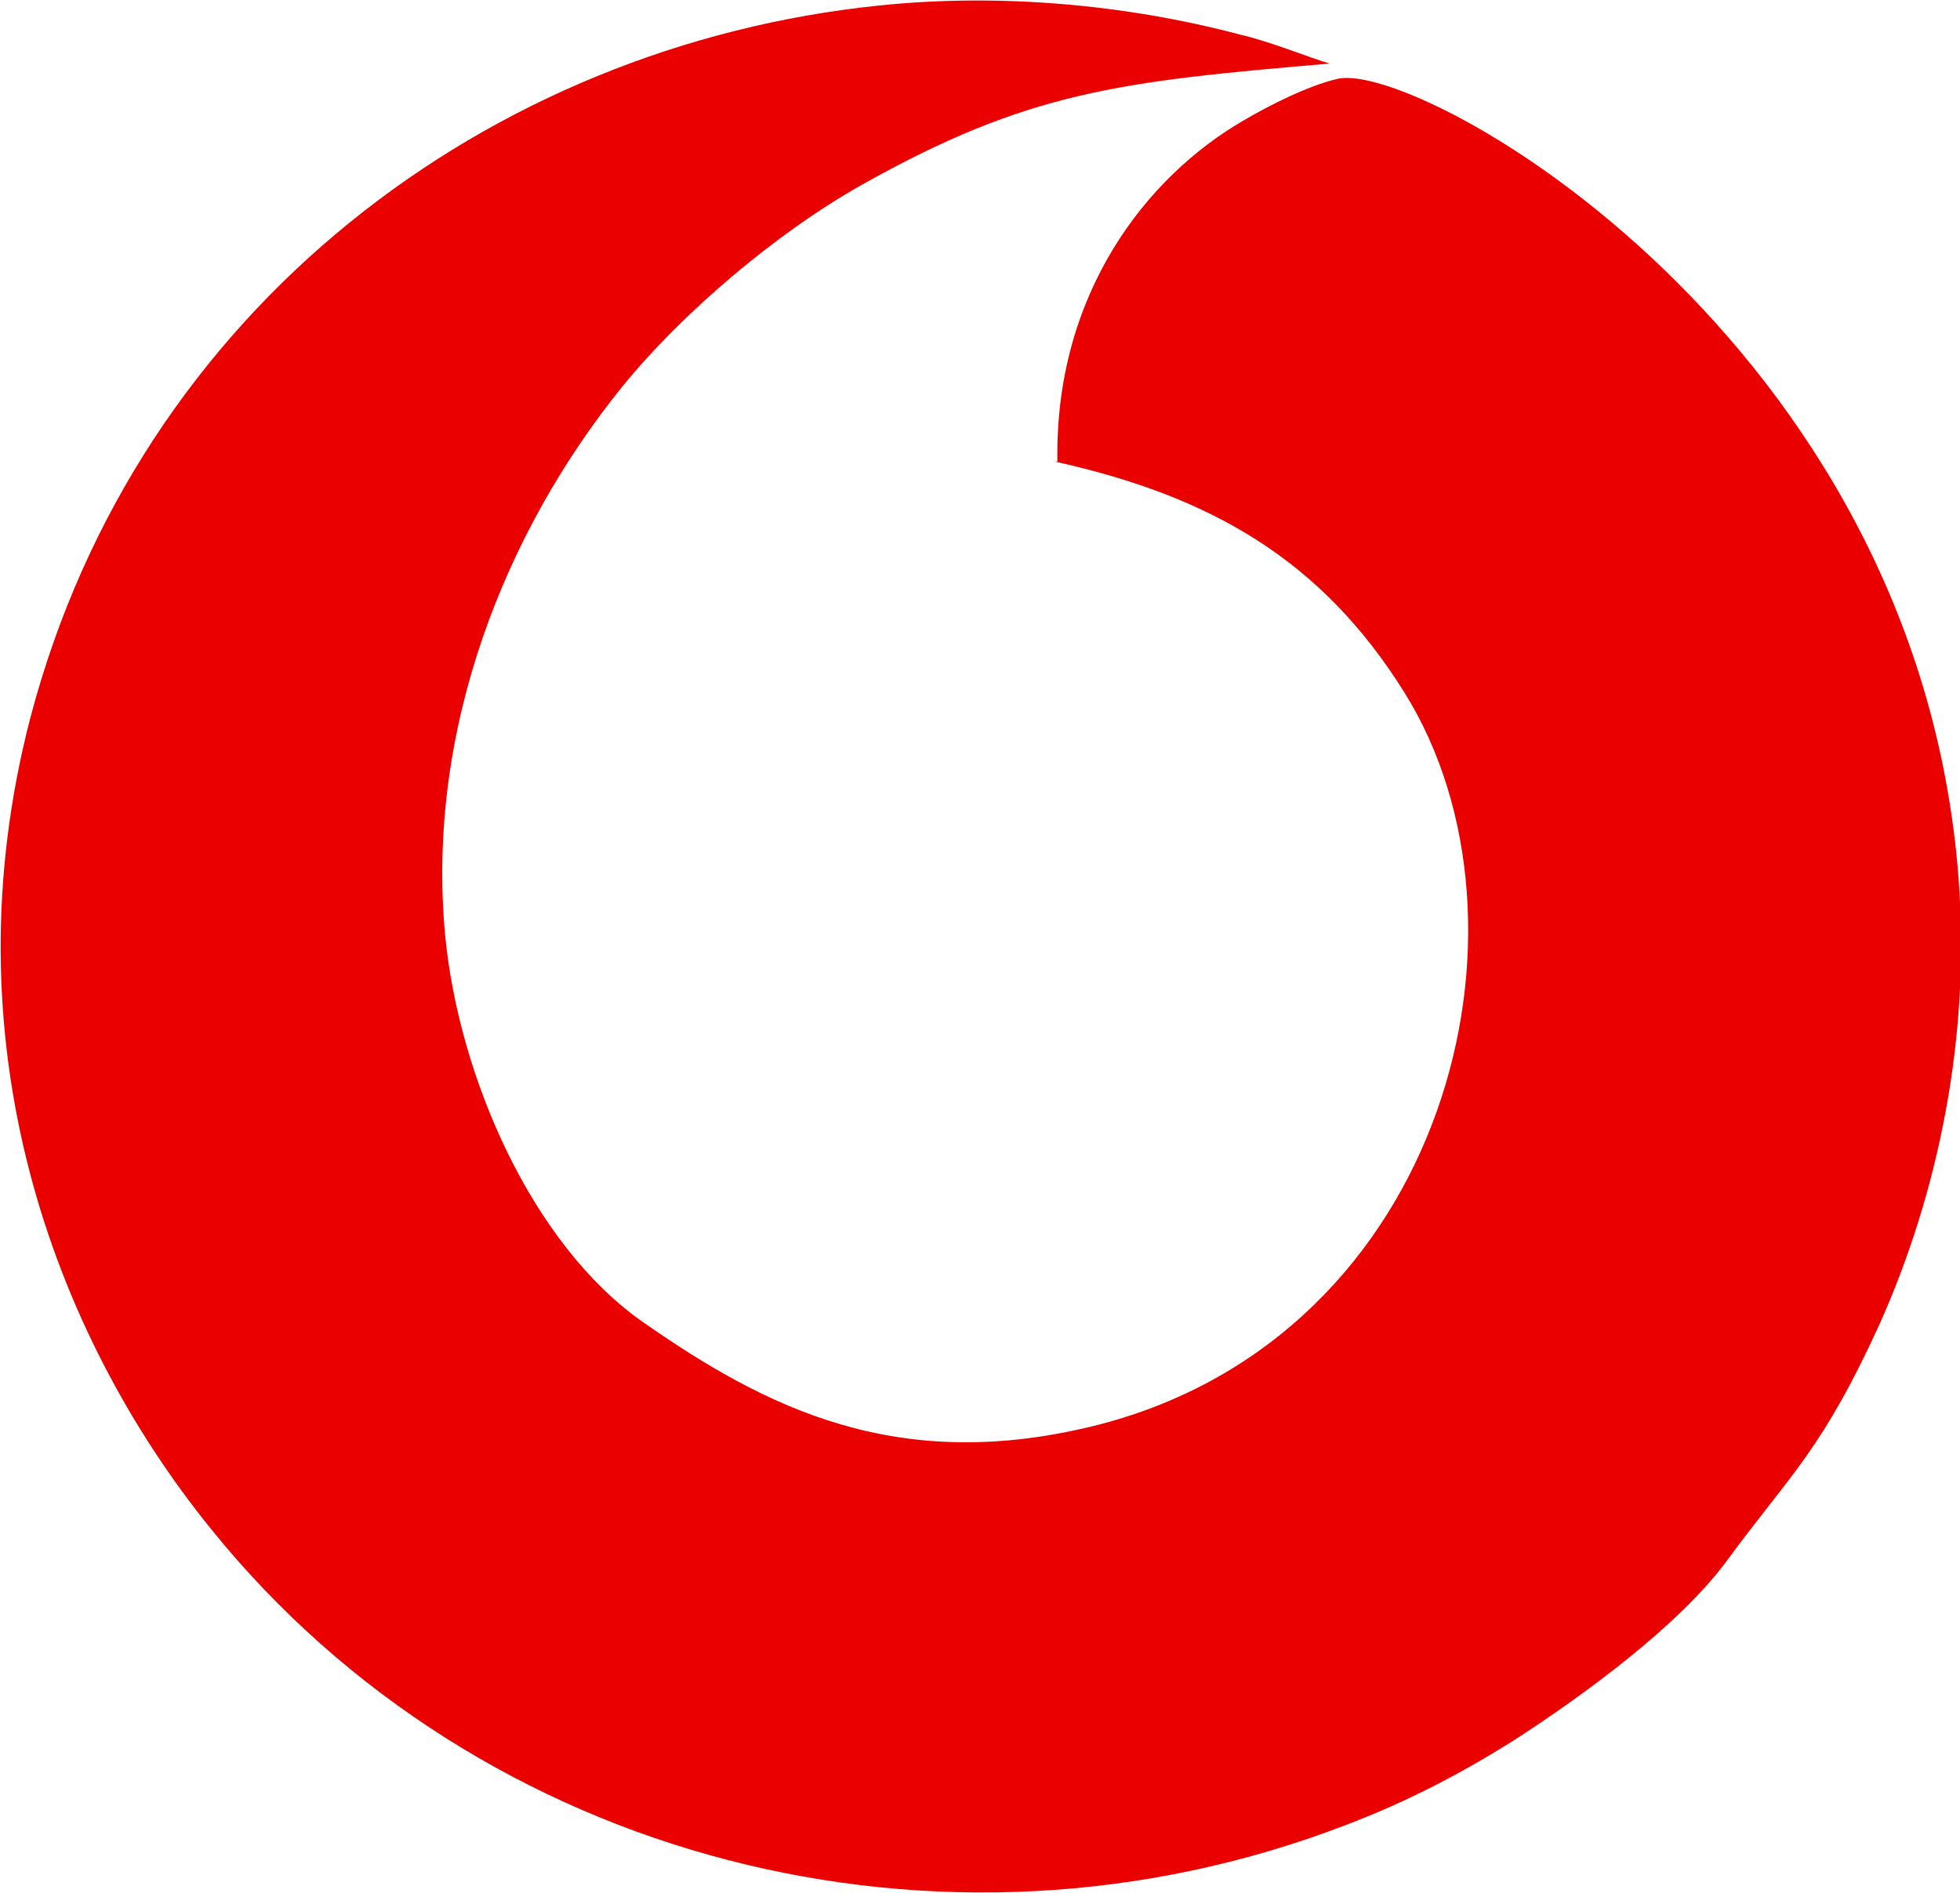 <svg xmlns="http://www.w3.org/2000/svg" width="24.645" height="23.808" viewBox="0 0 14.18 13.7" shape-rendering="geometricPrecision" text-rendering="geometricPrecision" image-rendering="optimizeQuality" fill-rule="evenodd" clip-rule="evenodd"><path d="M7.63 3.34c1.13.25 1.93.71 2.53 1.67 1.05 1.68.31 4.65-2.21 5.3-1.45.37-2.41-.12-3.31-.75C3.85 9 3.32 7.8 3.22 6.77c-.14-1.5.44-2.93 1.28-3.97.43-.53 1.11-1.11 1.73-1.46C7.44.66 8.1.59 9.62.46 9.48.42 9.19.3 8.97.25 8.14.03 7.22-.05 6.36.04 3.54.33 1 2.23.22 5.19c-.61 2.34.15 4.45 1.31 5.88 1.94 2.4 5.28 3.26 8.2 2.14.45-.17.85-.38 1.23-.62.51-.33 1.19-.83 1.53-1.29.47-.64.69-.8 1.11-1.72.42-.94.66-2.07.57-3.23-.3-3.9-3.89-5.91-4.49-5.78-.22.05-.51.2-.68.3-.71.41-1.37 1.26-1.35 2.47z" fill="#eb0000"/></svg>